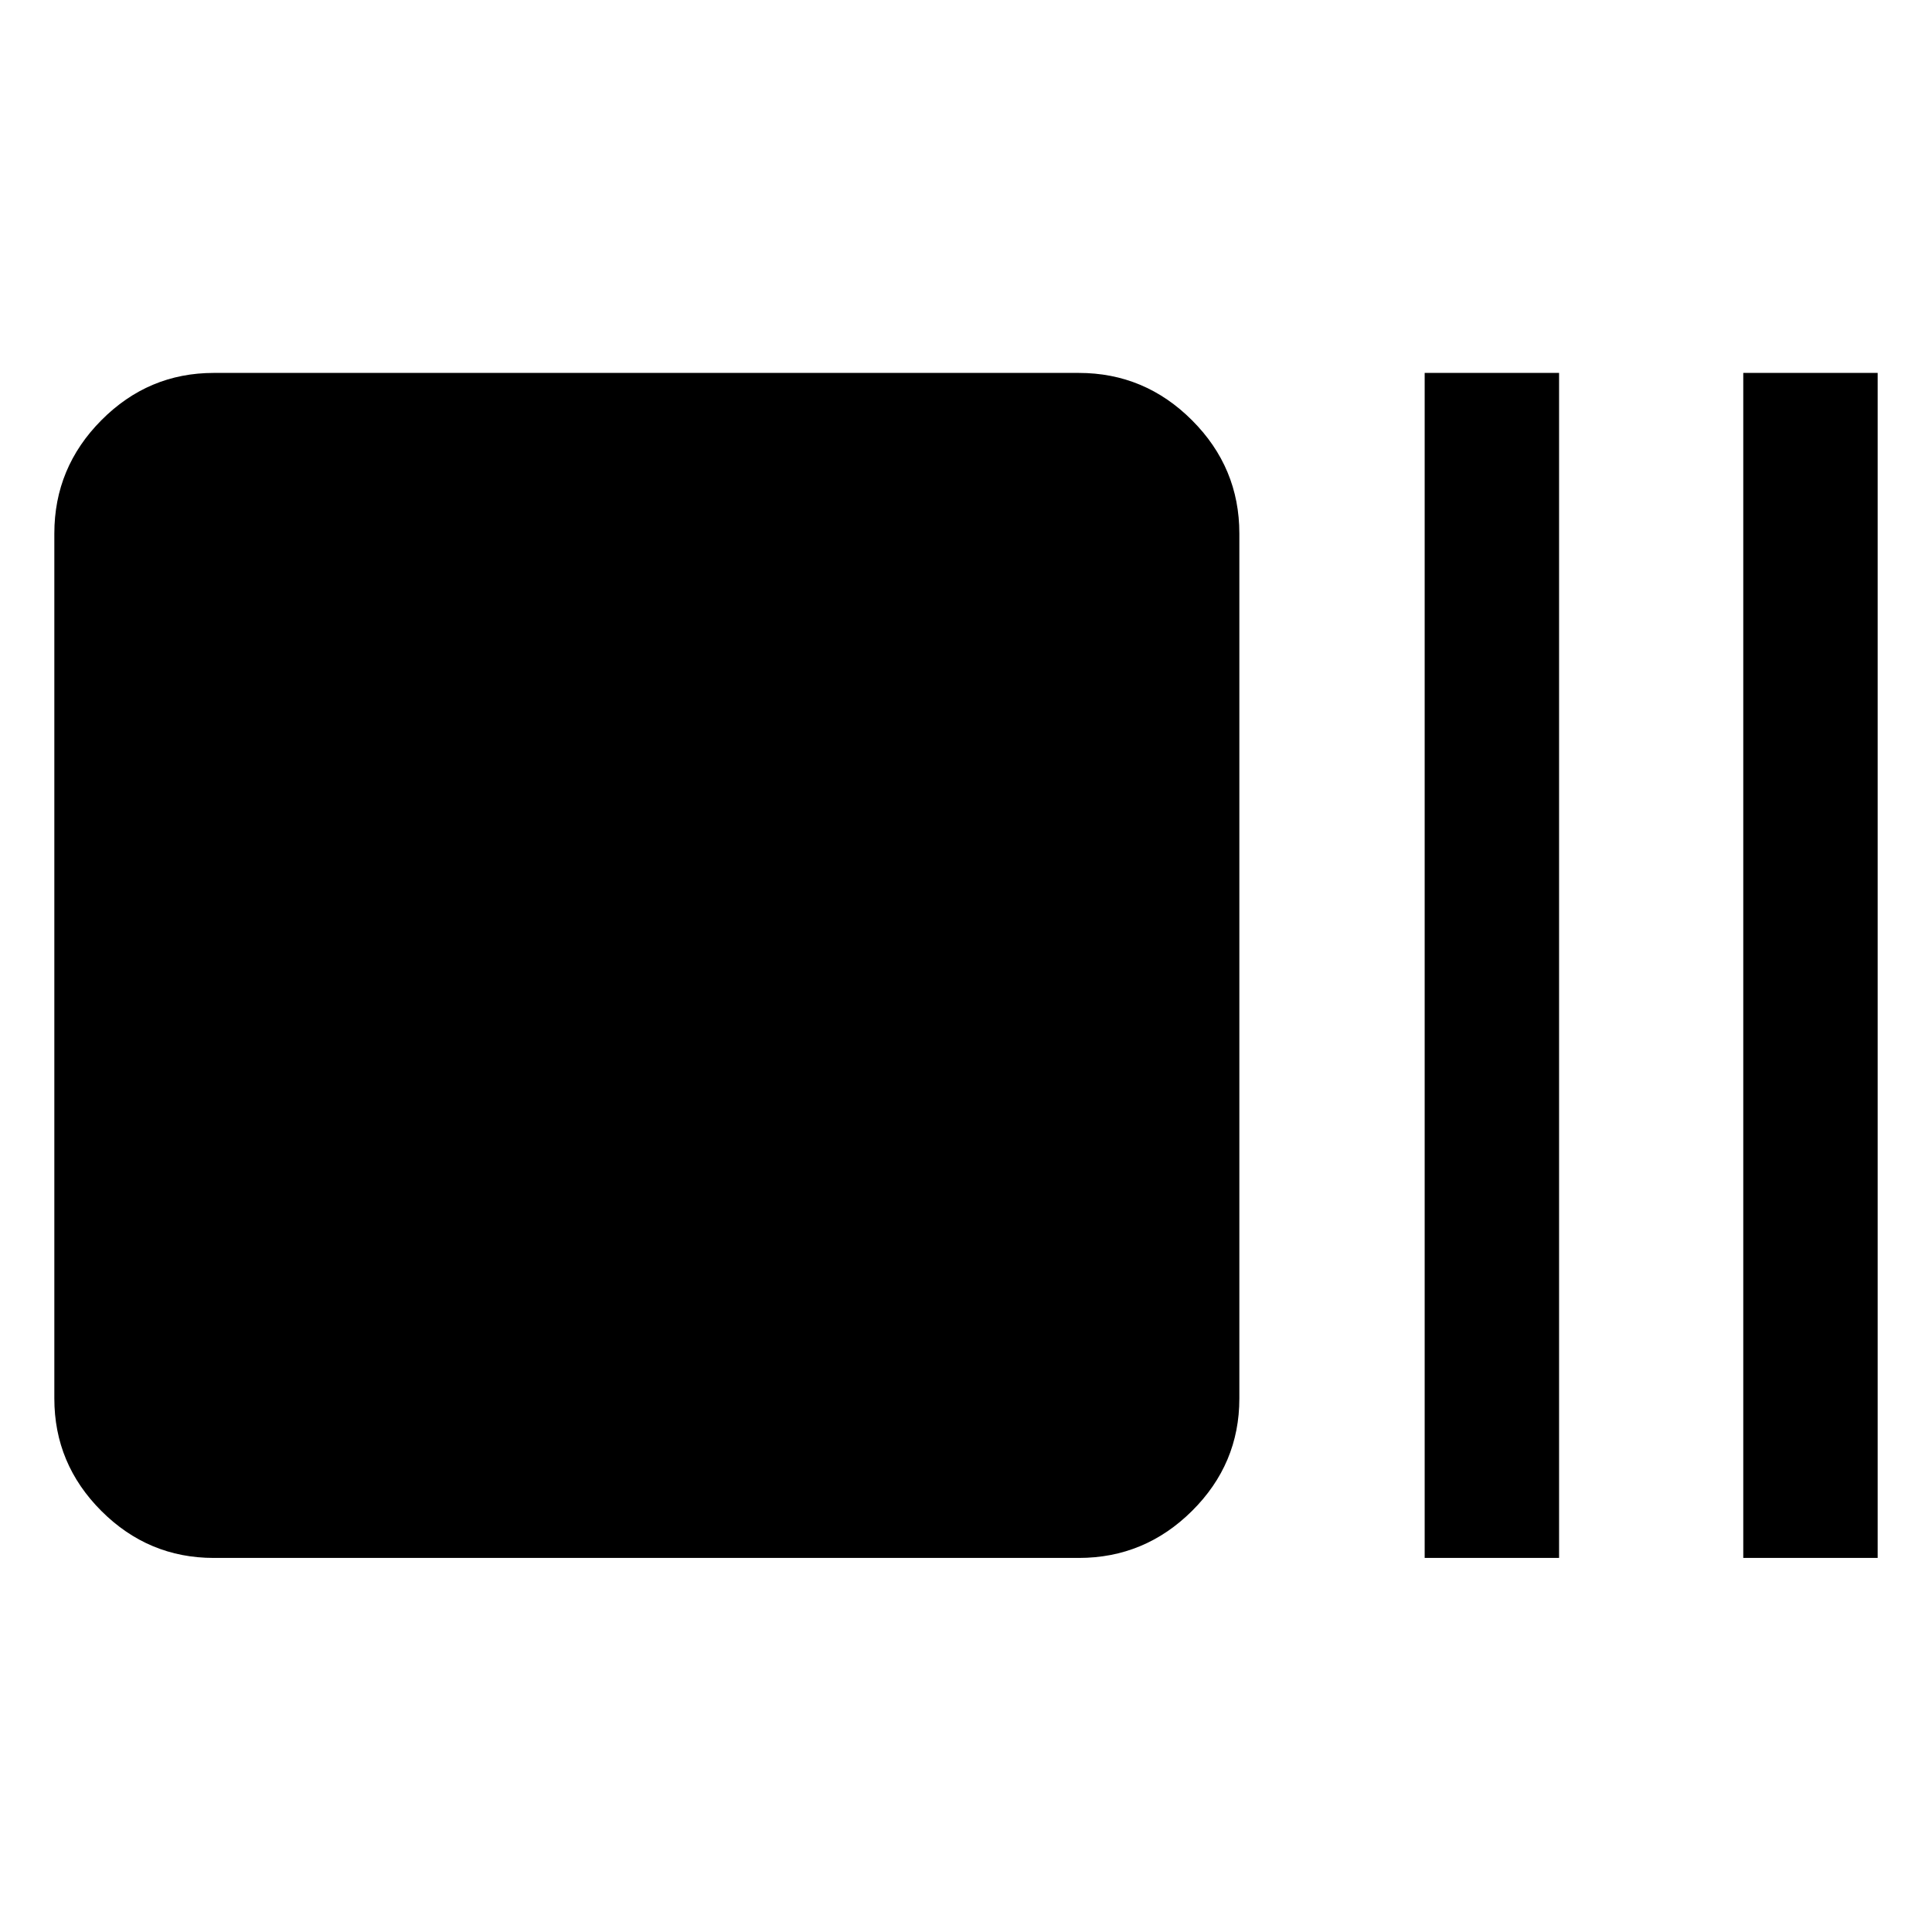 <svg xmlns="http://www.w3.org/2000/svg" width="48" height="48" viewBox="0 -960 960 960"><path d="M106.218-185.869q-32.507 0-55.863-23.356-23.356-23.355-23.356-55.862v-429.826q0-32.74 23.356-56.262 23.356-23.521 55.863-23.521h429.825q32.74 0 56.262 23.521 23.522 23.522 23.522 56.262v429.826q0 32.507-23.522 55.862-23.522 23.356-56.262 23.356H106.218Zm601.695 0v-588.827h66.783v588.827h-66.783Zm158.305 0v-588.827h66.783v588.827h-66.783Z"/></svg>